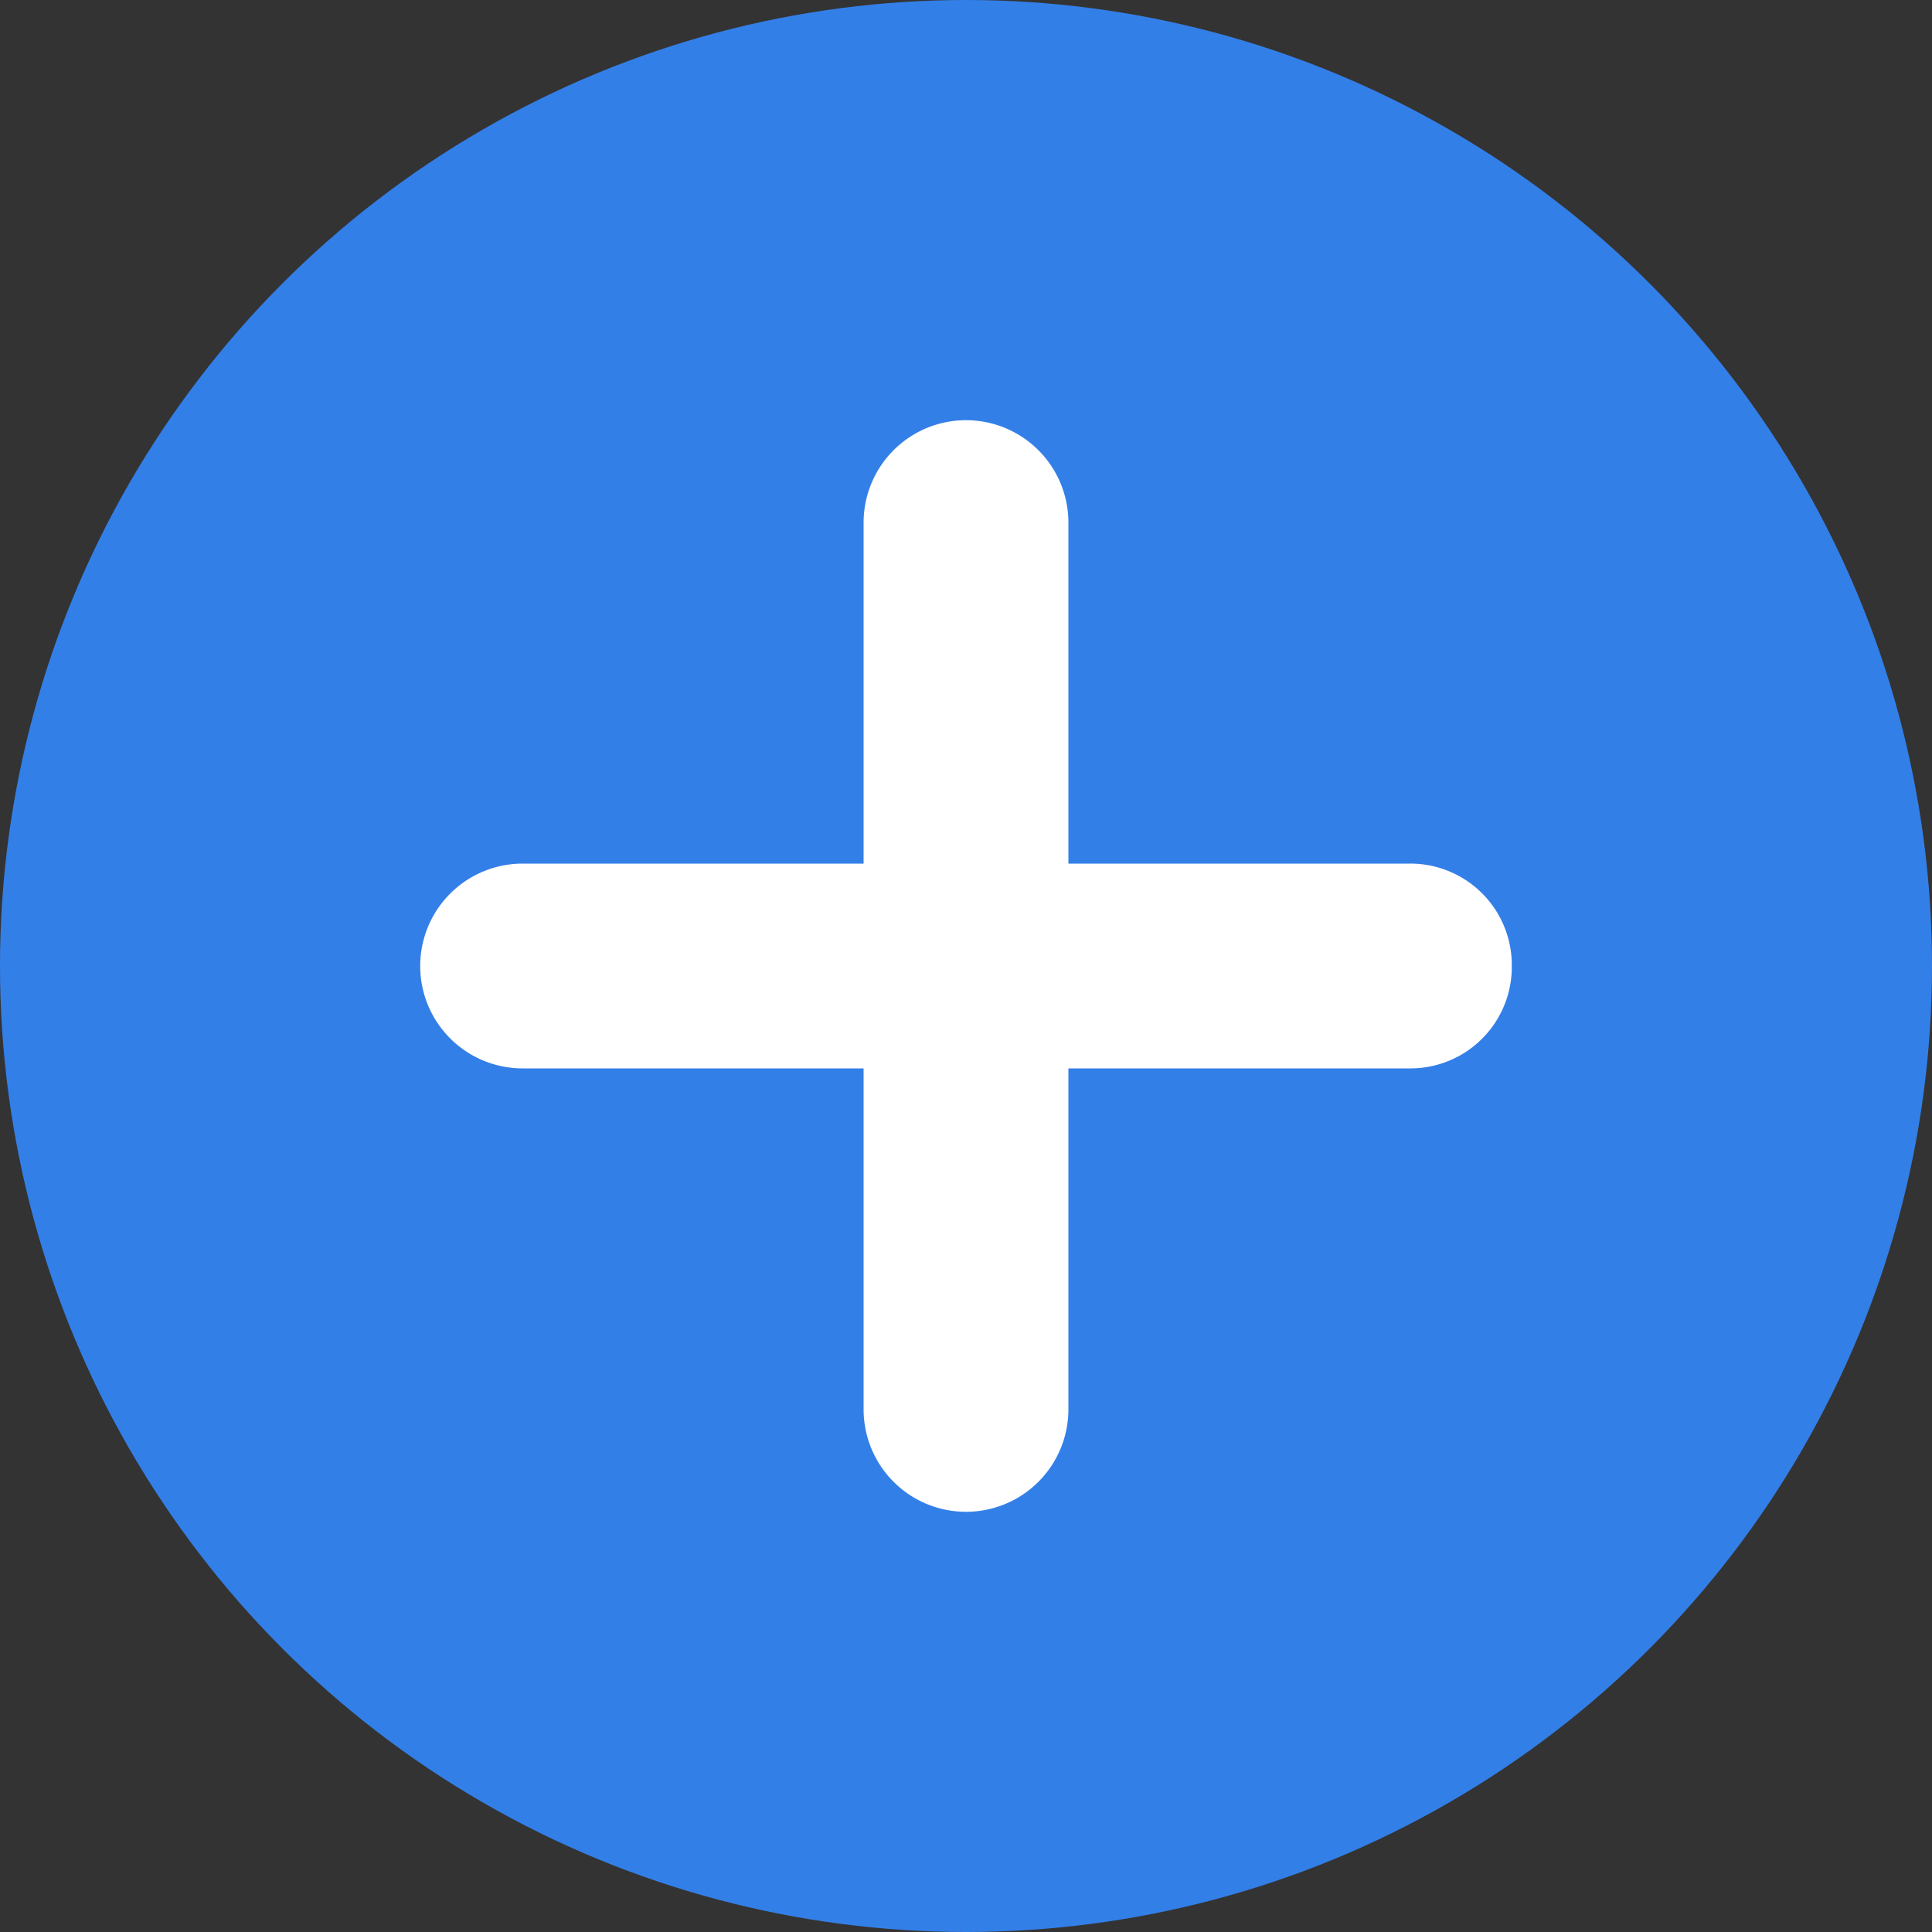 <svg id="Layer_1" data-name="Layer 1" xmlns="http://www.w3.org/2000/svg" viewBox="0 0 20 20"><rect x="0" y="0" width="20" height="20" fill="#333333" stroke="none"/><circle cx="10" cy="10" r="10" fill="#337fe8"/><path d="M15.65,10a1.05,1.05,0,0,1-1.06,1.06H11.06v3.53a1.06,1.06,0,0,1-2.12,0V11.06H5.41a1.06,1.06,0,0,1,0-2.12H8.94V5.41a1.06,1.06,0,0,1,2.12,0V8.94h3.53A1.05,1.05,0,0,1,15.65,10Z" fill="#fff"/></svg>